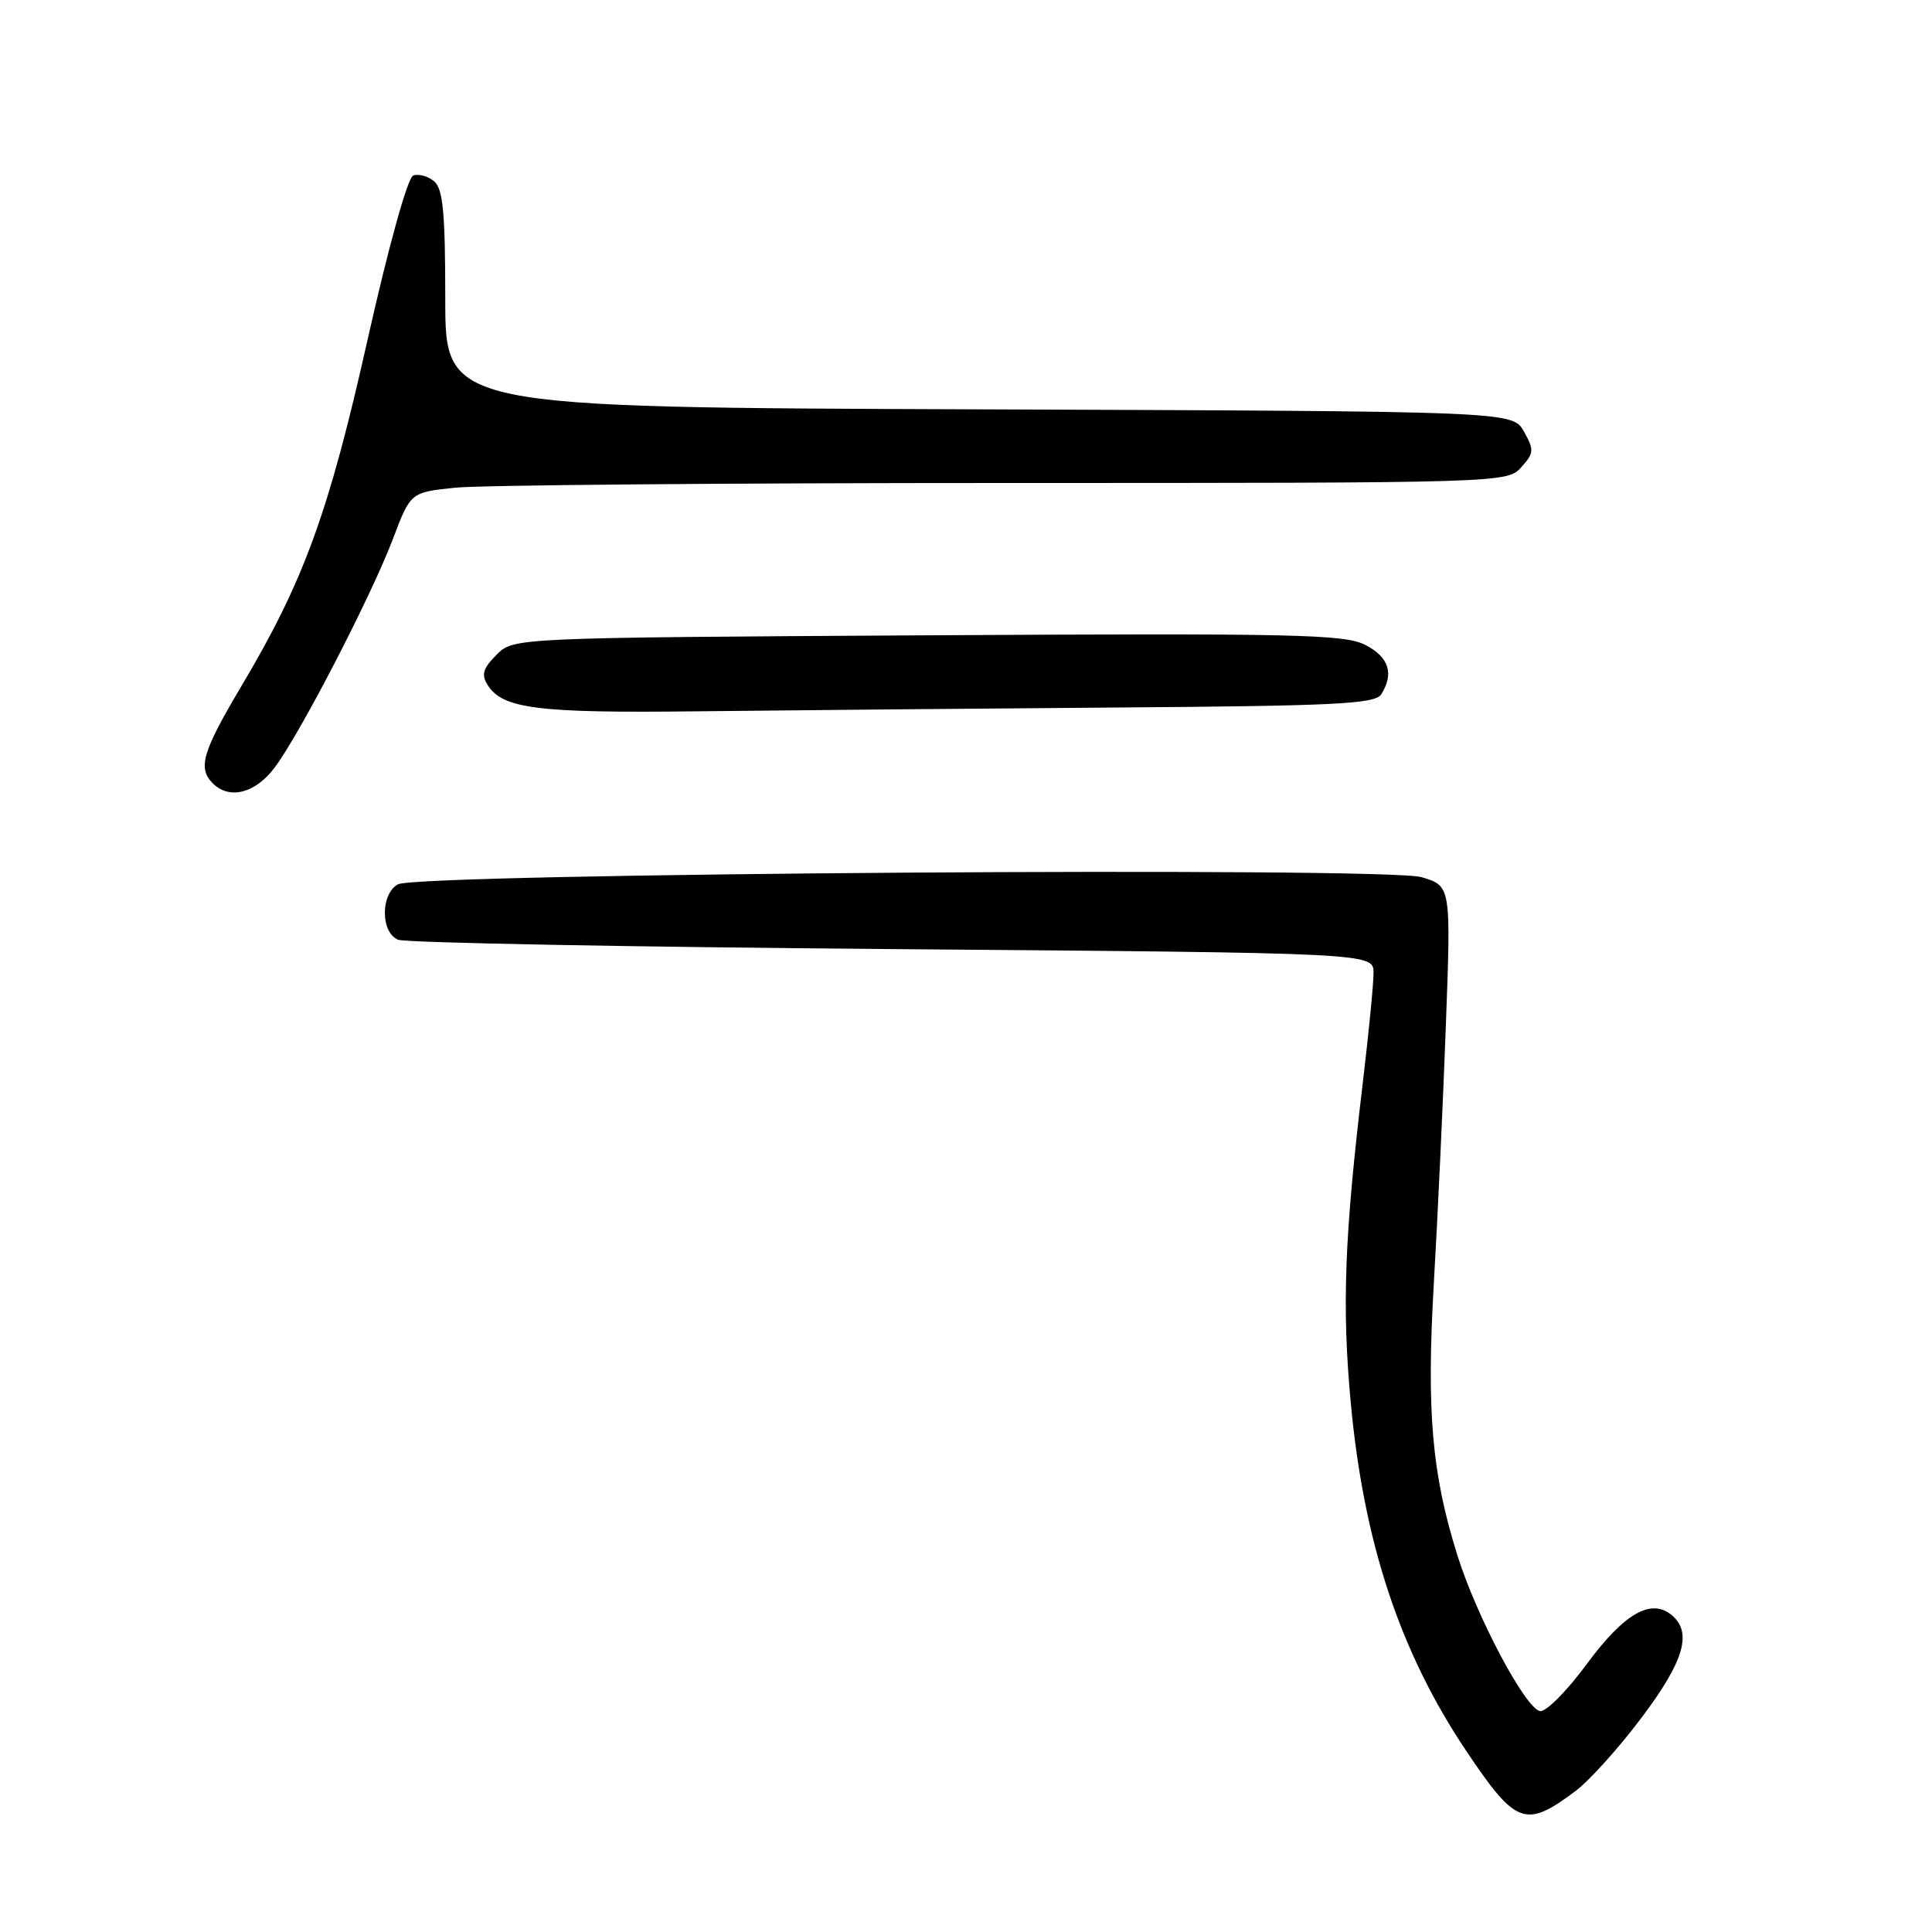<?xml version="1.0" encoding="UTF-8" standalone="no"?>
<!DOCTYPE svg PUBLIC "-//W3C//DTD SVG 1.1//EN" "http://www.w3.org/Graphics/SVG/1.1/DTD/svg11.dtd" >
<svg xmlns="http://www.w3.org/2000/svg" xmlns:xlink="http://www.w3.org/1999/xlink" version="1.1" viewBox="0 0 256 256">
 <g >
 <path fill="currentColor"
d=" M 208.78 237.31 C 210.59 235.95 214.53 231.58 217.53 227.58 C 223.15 220.12 224.27 216.30 221.51 214.01 C 218.77 211.73 215.20 213.79 210.26 220.49 C 207.64 224.05 204.86 226.85 204.07 226.73 C 202.14 226.42 195.67 214.24 193.12 206.11 C 189.72 195.30 189.01 187.03 189.99 170.04 C 190.49 161.49 191.21 146.15 191.58 135.95 C 192.27 117.40 192.27 117.40 188.37 116.23 C 183.69 114.83 55.58 115.72 52.75 117.17 C 51.70 117.71 51.00 119.22 51.00 120.93 C 51.00 122.70 51.66 124.06 52.75 124.52 C 53.71 124.92 83.19 125.48 118.25 125.76 C 182.00 126.27 182.00 126.27 182.00 128.91 C 182.00 130.37 181.36 136.95 180.57 143.53 C 178.14 163.92 177.80 173.05 178.98 185.85 C 180.70 204.41 185.50 218.90 194.28 232.00 C 200.89 241.85 202.12 242.30 208.78 237.31 Z  M 36.36 101.75 C 39.70 97.35 49.23 78.92 52.08 71.37 C 54.40 65.24 54.40 65.24 60.34 64.62 C 63.62 64.28 96.31 64.00 132.99 64.00 C 199.15 64.00 199.71 63.98 201.56 61.93 C 203.27 60.04 203.30 59.63 201.93 57.18 C 200.42 54.50 200.42 54.50 129.71 54.24 C 59.00 53.99 59.00 53.99 59.00 39.62 C 59.00 28.12 58.70 25.00 57.51 24.01 C 56.69 23.33 55.45 23.00 54.75 23.26 C 54.01 23.55 51.49 32.62 48.70 45.04 C 43.55 67.99 40.26 77.01 31.96 90.96 C 26.81 99.63 26.18 101.78 28.20 103.80 C 30.39 105.99 33.80 105.13 36.36 101.75 Z  M 147.79 93.75 C 176.99 93.54 182.21 93.28 183.02 92.00 C 184.75 89.27 184.04 87.07 180.92 85.46 C 178.18 84.04 171.62 83.90 122.94 84.18 C 68.05 84.50 68.05 84.50 65.79 86.76 C 64.00 88.56 63.75 89.39 64.61 90.76 C 66.58 93.92 71.24 94.51 92.59 94.25 C 104.09 94.12 128.93 93.89 147.79 93.75 Z "/>
</g>
</svg>